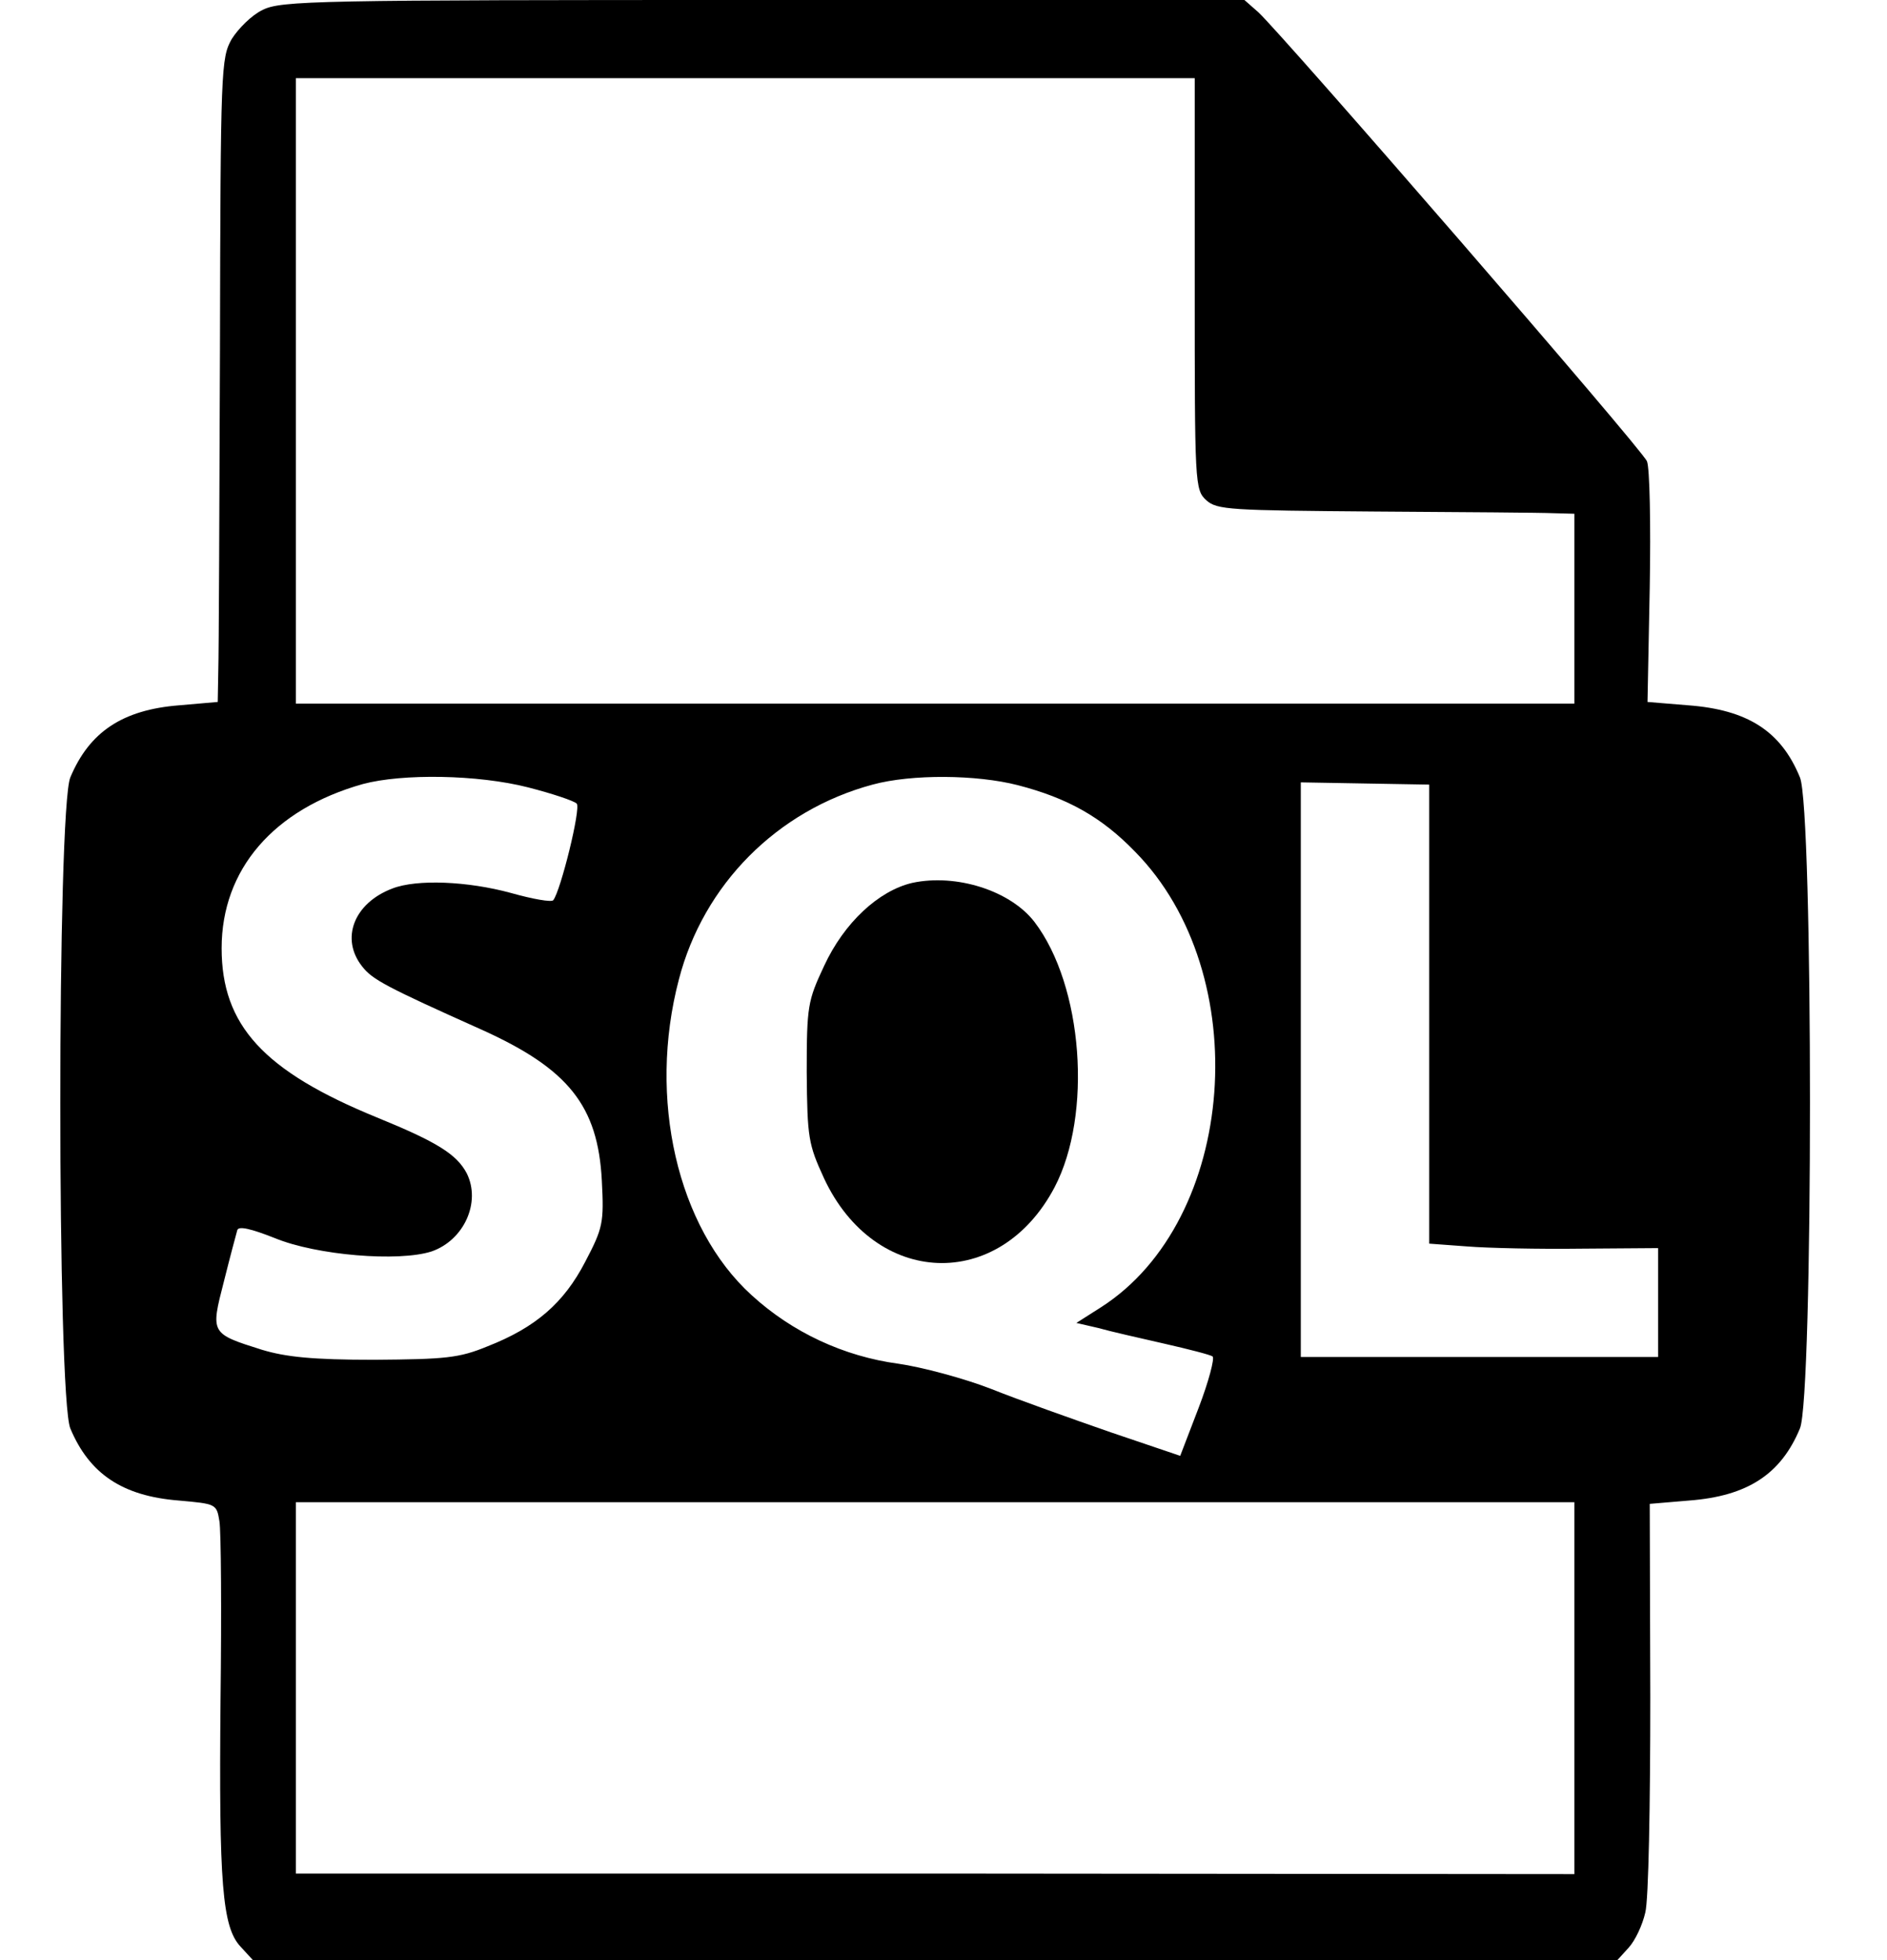 <?xml version="1.0" standalone="no"?>
<!DOCTYPE svg PUBLIC "-//W3C//DTD SVG 20010904//EN"
 "http://www.w3.org/TR/2001/REC-SVG-20010904/DTD/svg10.dtd">
<svg version="1.0" xmlns="http://www.w3.org/2000/svg"
 width="338pt" height="351pt" viewBox="0 0 338 351"
 preserveAspectRatio="xMidYMid meet">
<g transform="translate(0,351) scale(0.1,-0.1)"
fill="#000000" stroke="none">
<path d="M470 3492 c-19 -9 -43 -33 -55 -52 -19 -34 -20 -51 -21 -555 -1 -286
-2 -545 -3 -576 l-1 -56 -69 -6 c-102 -8 -161 -48 -195 -129 -24 -56 -24
-1110 0 -1166 34 -81 93 -121 194 -129 67 -6 68 -6 73 -37 3 -17 4 -161 2
-321 -3 -328 3 -406 36 -441 l22 -24 1222 0 1222 0 20 22 c12 13 25 41 30 63
6 22 9 196 9 386 l-1 346 71 6 c104 8 164 47 198 129 24 56 24 1110 0 1166
-34 83 -94 121 -200 129 l-73 6 4 205 c2 113 0 215 -5 226 -8 21 -650 761
-696 804 l-25 22 -862 0 c-801 0 -864 -1 -897 -18z m1670 -490 c0 -360 0 -369
21 -388 19 -17 42 -18 302 -20 155 -1 299 -2 320 -3 l37 -1 0 -170 0 -170
-1145 0 -1145 0 0 560 0 560 805 0 805 0 0 -368z m-1194 -902 c43 -11 82 -24
87 -29 8 -8 -29 -157 -42 -173 -3 -4 -37 2 -76 13 -77 21 -168 25 -212 8 -69
-26 -94 -90 -54 -140 18 -23 42 -36 214 -113 155 -70 208 -136 215 -270 4 -76
2 -85 -30 -146 -38 -73 -88 -117 -175 -151 -51 -21 -75 -23 -203 -24 -110 0
-158 5 -201 18 -92 29 -92 29 -68 122 11 44 22 85 24 92 2 8 24 3 67 -14 75
-31 222 -43 281 -24 58 20 89 88 63 140 -18 34 -53 56 -161 100 -203 83 -278
165 -278 303 0 141 93 249 253 294 71 19 206 17 296 -6z m877 4 c89 -23 150
-57 210 -119 216 -219 183 -660 -61 -816 l-44 -28 39 -9 c21 -6 74 -18 118
-28 44 -10 83 -20 87 -23 4 -3 -7 -45 -25 -92 l-33 -86 -124 42 c-69 24 -165
58 -215 78 -49 19 -124 39 -166 45 -97 13 -190 56 -263 123 -133 121 -186 352
-130 565 44 170 176 303 347 349 70 19 186 18 260 -1z m737 -410 l0 -411 68
-5 c37 -3 129 -5 204 -4 l138 1 0 -97 0 -98 -320 0 -320 0 0 515 0 514 115 -2
115 -2 0 -411z m260 -1207 l0 -333 -1145 1 -1145 0 0 333 0 332 1145 0 1145 0
0 -333z"/>
<path d="M1634 1929 c-60 -14 -122 -71 -158 -149 -29 -62 -31 -71 -31 -190 1
-118 3 -129 31 -190 91 -195 314 -204 413 -16 68 130 51 361 -36 475 -43 56
-140 87 -219 70z"/>
</g>
</svg>
